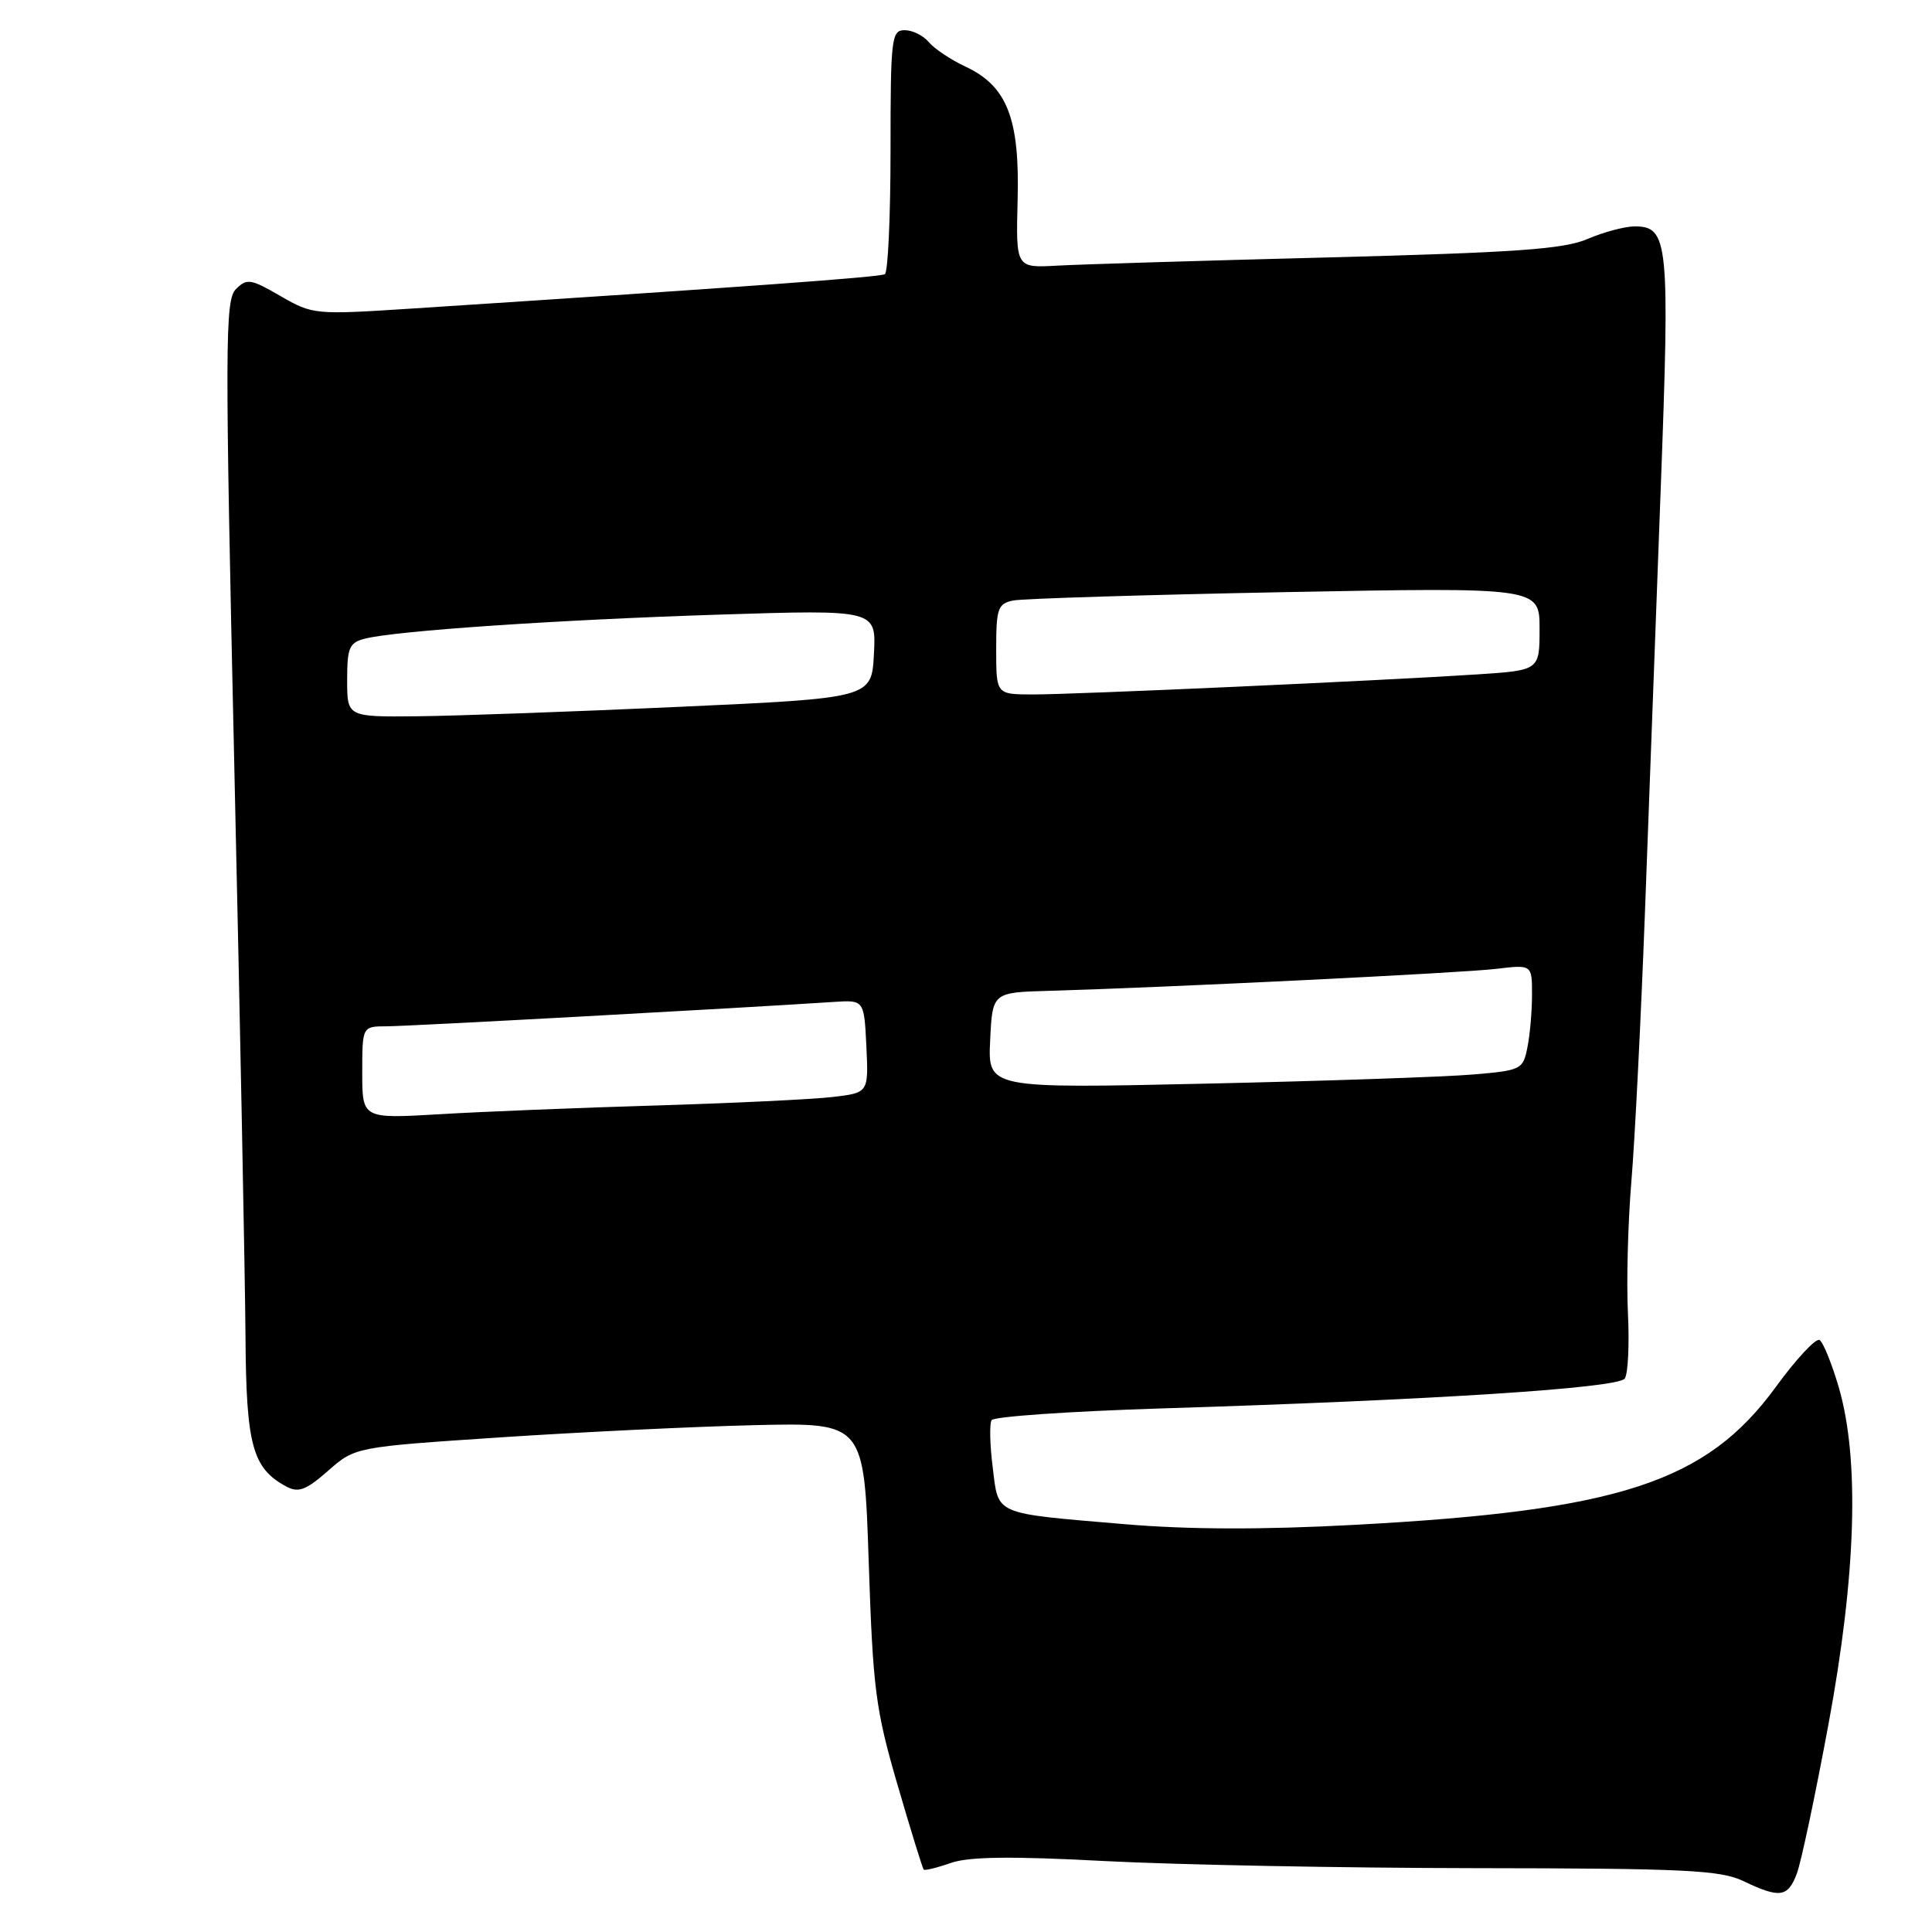 <?xml version="1.0" encoding="UTF-8" standalone="no"?>
<!DOCTYPE svg PUBLIC "-//W3C//DTD SVG 1.1//EN" "http://www.w3.org/Graphics/SVG/1.1/DTD/svg11.dtd" >
<svg xmlns="http://www.w3.org/2000/svg" xmlns:xlink="http://www.w3.org/1999/xlink" version="1.1" viewBox="0 0 256 256">
 <g >
 <path fill="currentColor"
d=" M 238.08 248.29 C 238.65 246.80 240.53 237.91 242.27 228.54 C 245.96 208.66 246.43 193.37 243.64 183.80 C 242.72 180.67 241.58 177.86 241.10 177.56 C 240.62 177.27 238.00 180.07 235.29 183.80 C 226.09 196.40 214.59 200.17 179.50 202.05 C 167.25 202.71 157.51 202.68 149.00 201.96 C 131.51 200.47 132.33 200.83 131.54 194.44 C 131.16 191.47 131.10 188.65 131.39 188.18 C 131.68 187.70 141.73 187.01 153.71 186.63 C 190.12 185.50 214.42 183.93 215.29 182.66 C 215.73 182.02 215.91 178.12 215.71 174.00 C 215.50 169.88 215.71 162.00 216.17 156.50 C 216.63 151.00 217.43 135.03 217.96 121.00 C 218.48 106.97 219.42 81.71 220.05 64.86 C 221.28 31.96 221.08 30.00 216.59 30.00 C 215.30 30.00 212.50 30.75 210.37 31.66 C 207.21 33.02 200.93 33.46 176.00 34.11 C 159.22 34.54 143.05 35.03 140.05 35.20 C 134.61 35.50 134.61 35.50 134.84 26.50 C 135.13 15.71 133.45 11.41 127.94 8.83 C 125.98 7.91 123.79 6.45 123.07 5.58 C 122.35 4.71 120.91 4.00 119.88 4.00 C 118.12 4.00 118.00 5.01 118.00 19.94 C 118.00 28.71 117.66 36.08 117.25 36.33 C 116.59 36.72 98.98 38.00 54.50 40.89 C 41.71 41.72 41.43 41.69 37.17 39.23 C 33.22 36.94 32.71 36.86 31.26 38.31 C 29.81 39.77 29.79 45.35 31.05 101.70 C 31.82 135.69 32.48 169.63 32.53 177.13 C 32.62 191.54 33.45 194.56 37.95 196.98 C 39.55 197.83 40.56 197.45 43.48 194.88 C 47.06 191.74 47.06 191.74 66.28 190.46 C 76.85 189.76 92.03 189.03 100.00 188.84 C 114.50 188.50 114.50 188.50 115.11 207.00 C 115.67 223.83 116.01 226.49 118.92 236.48 C 120.68 242.51 122.24 247.58 122.40 247.73 C 122.55 247.88 124.17 247.49 125.99 246.85 C 128.40 246.01 133.97 245.94 146.40 246.60 C 155.81 247.09 177.90 247.52 195.50 247.54 C 223.29 247.57 227.96 247.80 231.00 249.25 C 235.83 251.56 236.89 251.41 238.08 248.29 Z  M 48.00 142.12 C 48.00 136.00 48.00 136.00 51.25 135.99 C 53.98 135.99 97.55 133.61 110.50 132.76 C 114.50 132.50 114.50 132.50 114.80 138.65 C 115.09 144.80 115.09 144.80 110.30 145.36 C 107.66 145.67 97.17 146.17 87.00 146.48 C 76.83 146.78 63.89 147.30 58.25 147.64 C 48.00 148.24 48.00 148.24 48.00 142.12 Z  M 131.20 137.87 C 131.50 131.50 131.50 131.50 139.00 131.29 C 154.43 130.85 193.67 128.93 198.25 128.38 C 203.00 127.81 203.00 127.81 203.00 131.78 C 203.00 133.96 202.73 137.12 202.39 138.78 C 201.81 141.72 201.58 141.84 195.14 142.38 C 191.49 142.69 175.54 143.24 159.70 143.59 C 130.90 144.23 130.90 144.23 131.20 137.87 Z  M 46.00 90.11 C 46.00 85.79 46.28 85.15 48.38 84.62 C 52.55 83.57 73.83 82.13 95.30 81.44 C 116.11 80.78 116.11 80.78 115.80 86.64 C 115.50 92.50 115.50 92.50 90.00 93.66 C 75.97 94.30 60.34 94.86 55.25 94.91 C 46.00 95.00 46.00 95.00 46.00 90.11 Z  M 132.00 86.02 C 132.00 80.62 132.22 79.99 134.25 79.57 C 135.49 79.32 151.69 78.82 170.25 78.46 C 204.00 77.82 204.00 77.82 204.00 83.32 C 204.00 88.82 204.00 88.82 195.75 89.36 C 183.10 90.19 142.09 92.04 136.75 92.02 C 132.00 92.00 132.00 92.00 132.00 86.02 Z "/>
</g>
</svg>